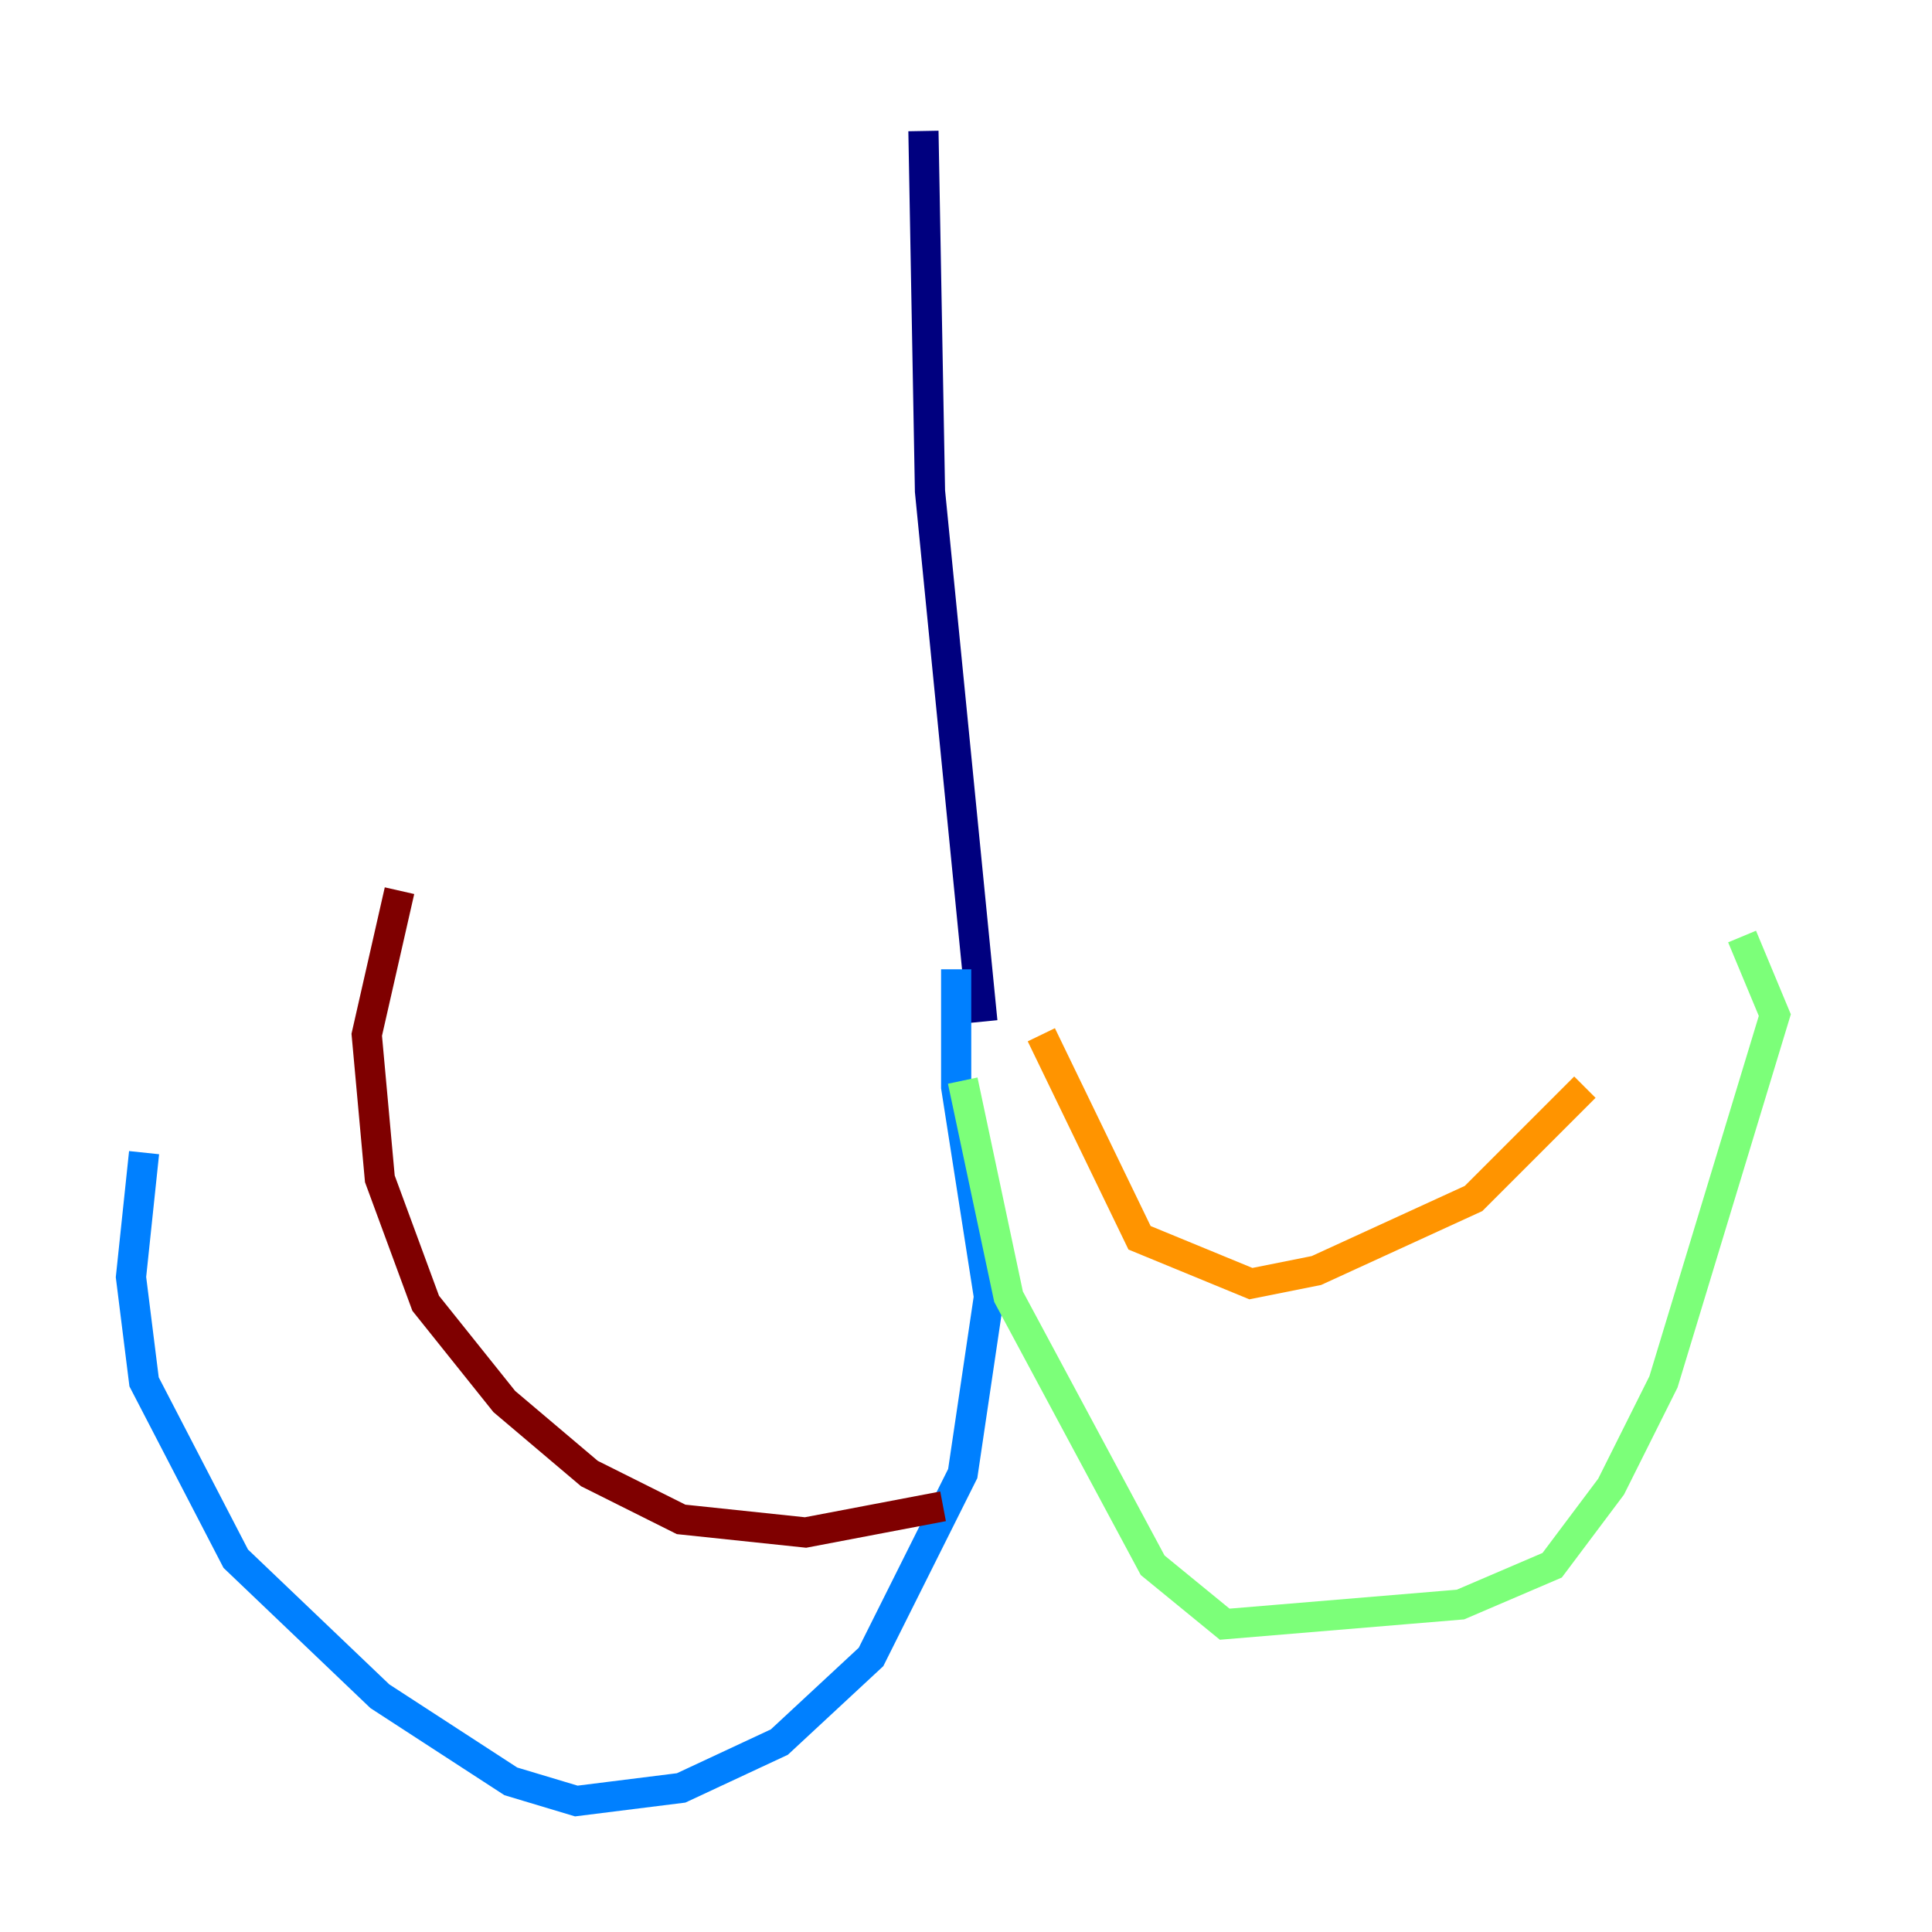 <?xml version="1.0" encoding="utf-8" ?>
<svg baseProfile="tiny" height="128" version="1.2" viewBox="0,0,128,128" width="128" xmlns="http://www.w3.org/2000/svg" xmlns:ev="http://www.w3.org/2001/xml-events" xmlns:xlink="http://www.w3.org/1999/xlink"><defs /><polyline fill="none" points="61.18,8.678 61.614,32.542 65.085,67.688" stroke="#00007f" stroke-width="2" /><polyline fill="none" points="63.349,64.217 63.349,72.027 65.519,85.912 63.783,97.627 57.709,109.776 51.634,115.417 45.125,118.454 38.183,119.322 33.844,118.02 25.166,112.38 15.62,103.268 9.546,91.552 8.678,84.61 9.546,76.366" stroke="#0080ff" stroke-width="2" /><polyline fill="none" points="63.783,71.593 66.82,85.912 76.366,103.702 81.139,107.607 96.759,106.305 102.834,103.702 106.739,98.495 110.21,91.552 117.586,67.254 115.417,62.047" stroke="#7cff79" stroke-width="2" /><polyline fill="none" points="68.99,68.556 75.498,82.007 82.875,85.044 87.214,84.176 97.627,79.403 105.003,72.027" stroke="#ff9400" stroke-width="2" /><polyline fill="none" points="62.481,99.797 53.37,101.532 45.125,100.664 39.051,97.627 33.41,92.854 28.203,86.346 25.166,78.102 24.298,68.556 26.468,59.01" stroke="#7f0000" stroke-width="2" /></svg>
